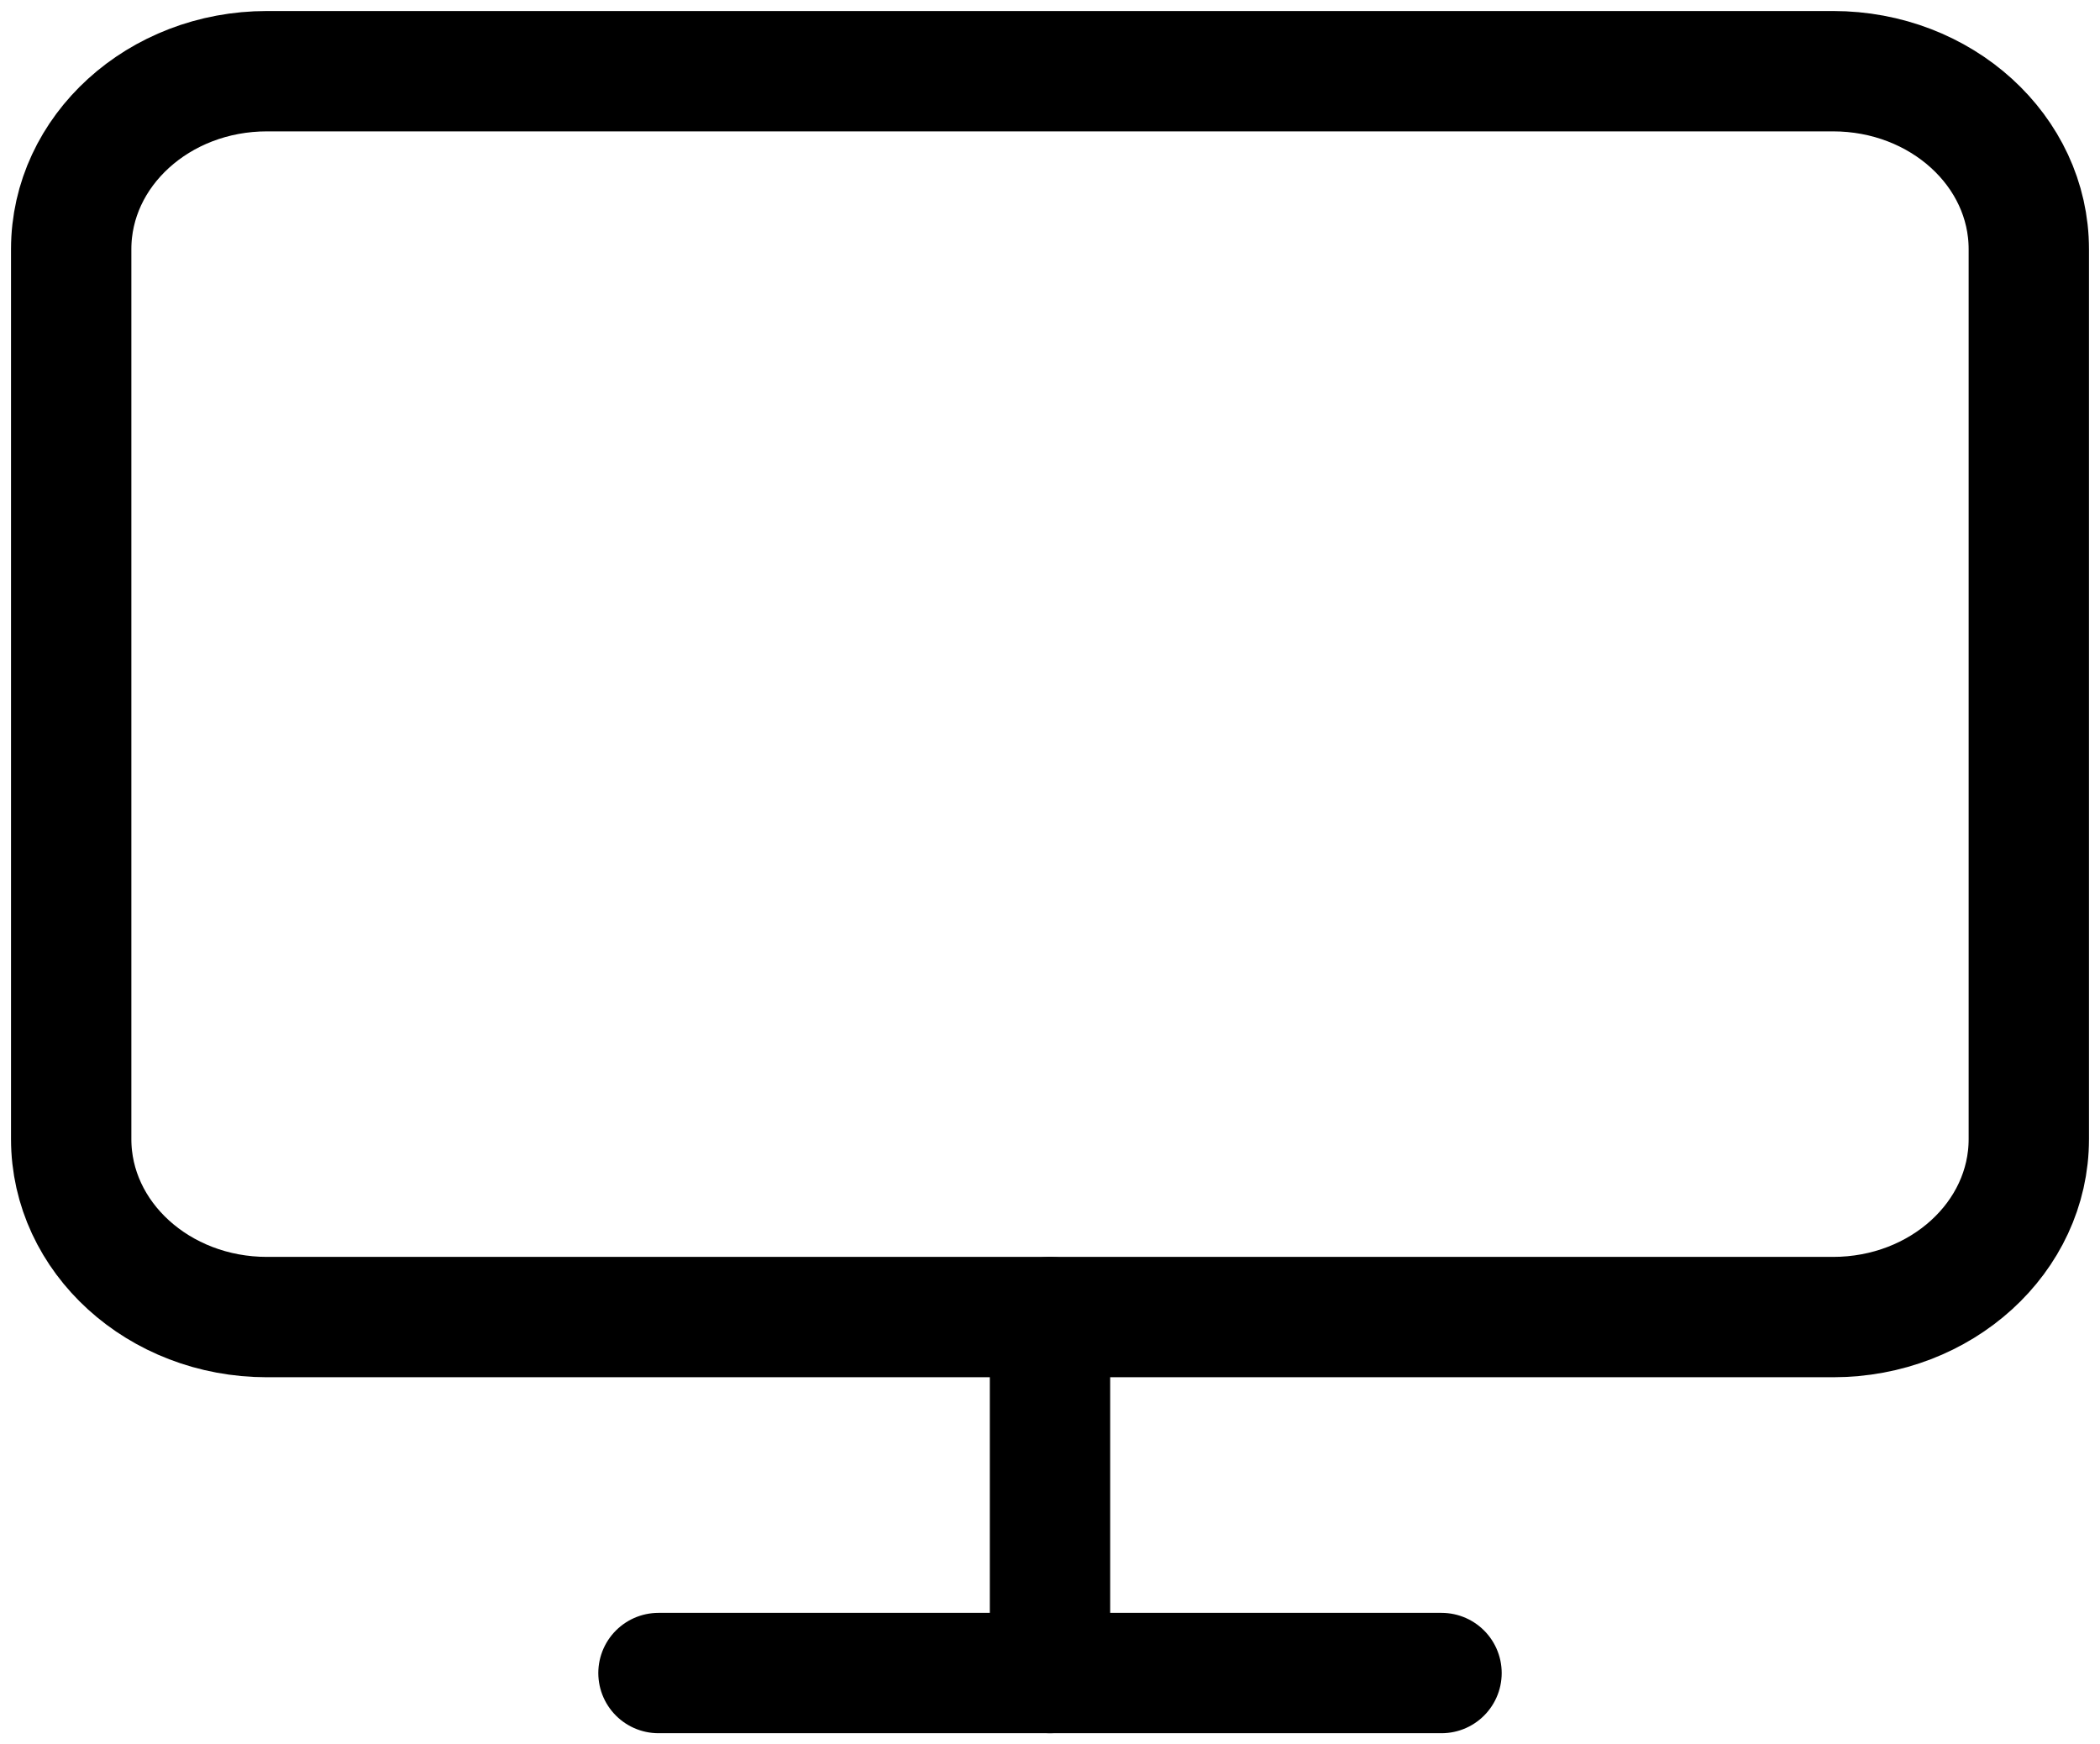 <svg width="59" height="49" viewBox="0 0 59 49" fill="none" xmlns="http://www.w3.org/2000/svg">
<path d="M51.5 2H7.5C4.462 2 2 4.239 2 7V32C2 34.761 4.462 37 7.5 37H51.5C54.538 37 57 34.761 57 32V7C57 4.239 54.538 2 51.5 2Z" stroke="black" stroke-width="3.381" stroke-linecap="round" stroke-linejoin="round"/>
<path d="M18.5 47H40.5" stroke="black" stroke-width="3.381" stroke-linecap="round" stroke-linejoin="round"/>
<path d="M29.5 37V47" stroke="black" stroke-width="3.381" stroke-linecap="round" stroke-linejoin="round"/>
</svg>
